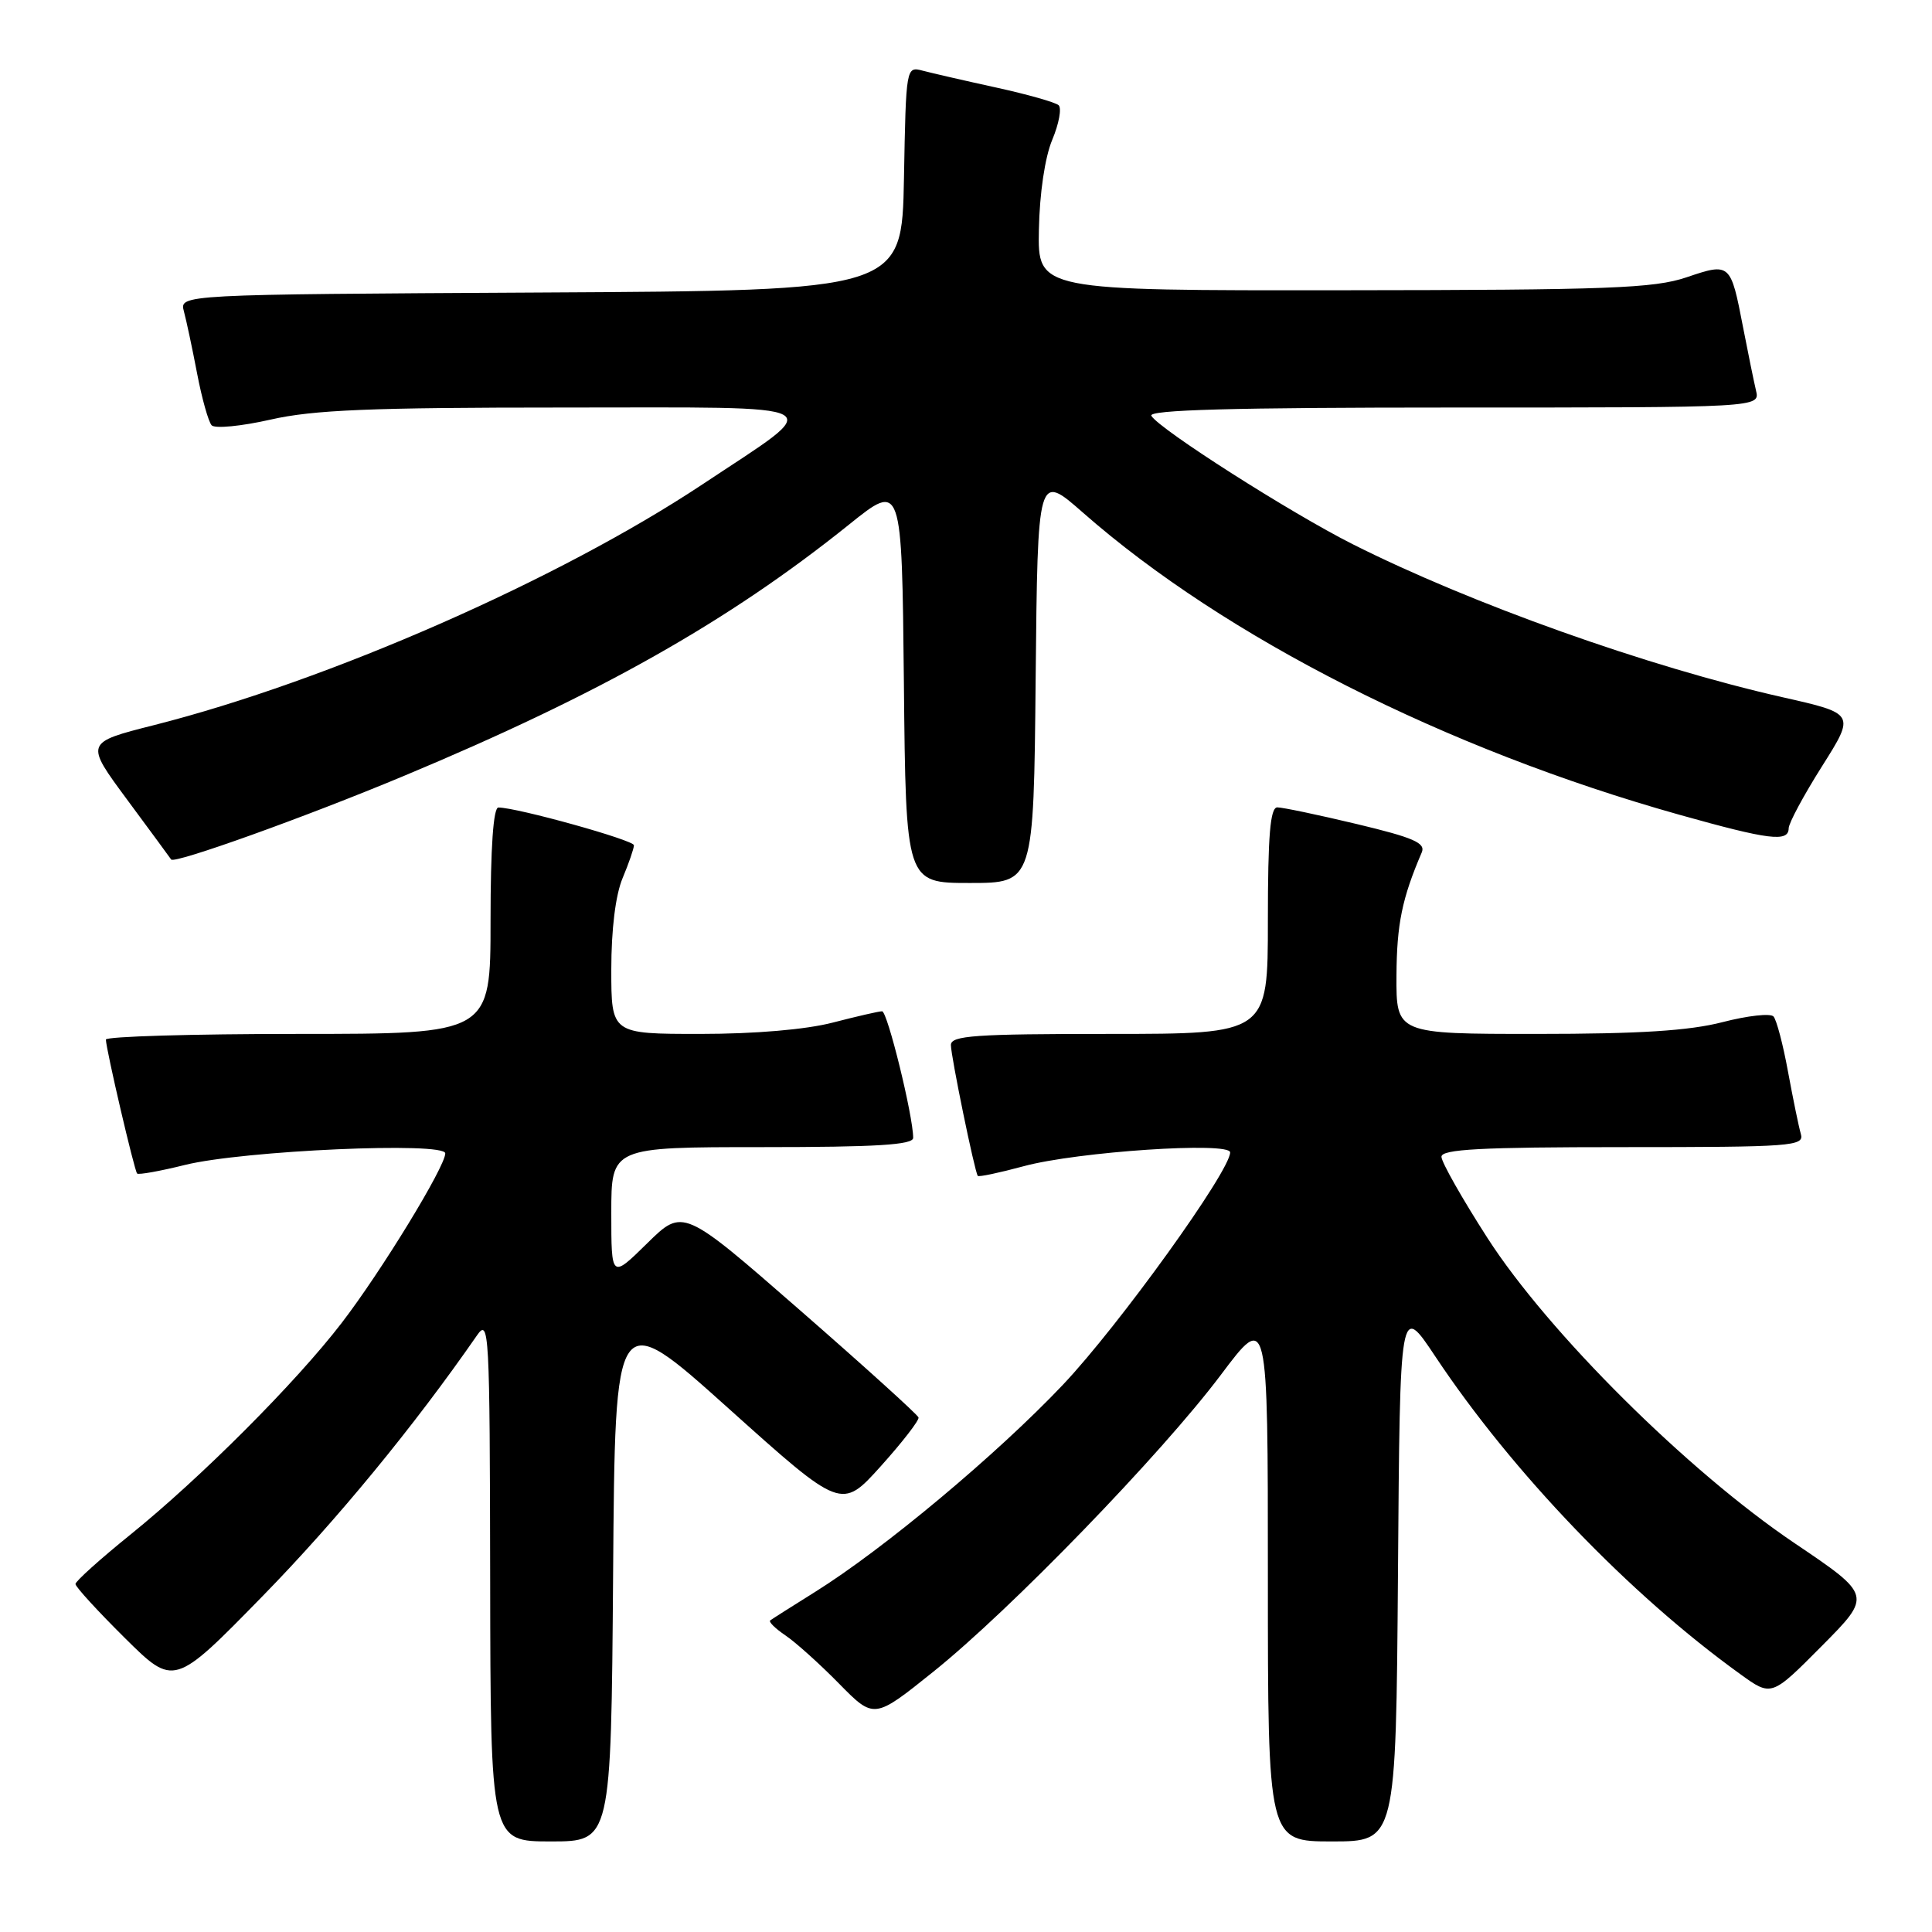 <?xml version="1.0" encoding="UTF-8" standalone="no"?>
<!DOCTYPE svg PUBLIC "-//W3C//DTD SVG 1.1//EN" "http://www.w3.org/Graphics/SVG/1.1/DTD/svg11.dtd" >
<svg xmlns="http://www.w3.org/2000/svg" xmlns:xlink="http://www.w3.org/1999/xlink" version="1.1" viewBox="0 0 256 256">
 <g >
 <path fill="currentColor"
d=" M 81.24 208.56 C 81.50 173.13 81.50 173.13 96.50 186.59 C 111.50 200.06 111.50 200.06 116.71 194.28 C 119.57 191.10 121.82 188.19 121.71 187.82 C 121.59 187.45 114.53 181.05 106.00 173.61 C 90.50 160.08 90.50 160.08 85.75 164.75 C 81.00 169.42 81.00 169.42 81.00 160.71 C 81.00 152.00 81.00 152.00 101.00 152.00 C 116.13 152.00 121.00 151.70 121.00 150.77 C 121.00 147.88 117.59 134.00 116.88 134.00 C 116.45 134.00 113.51 134.68 110.34 135.50 C 106.80 136.42 100.04 137.00 92.79 137.00 C 81.00 137.00 81.00 137.00 81.00 128.47 C 81.00 123.15 81.56 118.59 82.50 116.35 C 83.33 114.37 84.00 112.42 84.00 112.00 C 84.00 111.32 68.50 107.00 66.04 107.00 C 65.37 107.00 65.00 112.32 65.00 122.00 C 65.00 137.00 65.00 137.00 39.50 137.00 C 25.48 137.00 14.01 137.34 14.03 137.75 C 14.07 139.12 17.81 155.14 18.17 155.50 C 18.36 155.69 21.21 155.18 24.51 154.36 C 32.21 152.45 59.00 151.26 59.00 152.83 C 59.00 154.59 50.50 168.50 45.27 175.30 C 39.22 183.18 26.59 195.83 17.25 203.37 C 13.26 206.59 10.00 209.53 10.00 209.89 C 10.00 210.26 12.94 213.47 16.53 217.03 C 23.06 223.50 23.06 223.50 34.80 211.49 C 44.64 201.42 54.87 188.97 63.20 176.95 C 64.81 174.62 64.90 176.26 64.95 209.25 C 65.00 244.00 65.00 244.00 72.99 244.00 C 80.97 244.00 80.97 244.00 81.24 208.56 Z  M 185.24 208.34 C 185.50 172.69 185.50 172.69 190.18 179.73 C 200.40 195.10 215.92 211.27 230.62 221.85 C 234.73 224.82 234.73 224.82 241.39 218.11 C 248.05 211.40 248.05 211.40 237.78 204.47 C 223.63 194.93 205.13 176.54 197.09 164.03 C 193.74 158.82 191.00 153.98 191.00 153.28 C 191.00 152.28 196.19 152.00 215.07 152.00 C 237.52 152.00 239.10 151.88 238.62 150.25 C 238.34 149.29 237.58 145.57 236.92 142.00 C 236.27 138.43 235.40 135.13 235.00 134.69 C 234.60 134.24 231.56 134.58 228.24 135.44 C 223.82 136.58 217.24 137.00 203.61 137.00 C 185.00 137.00 185.00 137.00 185.04 129.25 C 185.08 122.45 185.78 119.03 188.39 112.95 C 188.93 111.70 187.31 110.99 179.78 109.19 C 174.68 107.97 169.94 106.98 169.25 106.98 C 168.31 107.00 168.00 110.68 168.00 122.00 C 168.00 137.00 168.00 137.00 147.00 137.00 C 129.18 137.00 126.00 137.22 126.00 138.47 C 126.00 139.95 129.14 155.23 129.56 155.81 C 129.68 155.98 132.42 155.40 135.64 154.53 C 142.75 152.60 163.00 151.25 163.00 152.70 C 163.00 155.17 148.26 175.65 140.85 183.48 C 132.14 192.68 117.10 205.26 108.00 210.94 C 104.97 212.83 102.30 214.53 102.06 214.71 C 101.82 214.90 102.72 215.78 104.06 216.69 C 105.40 217.59 108.60 220.46 111.16 223.07 C 115.82 227.81 115.82 227.81 123.66 221.52 C 133.87 213.34 153.84 192.72 161.76 182.19 C 168.00 173.88 168.00 173.88 168.00 208.94 C 168.00 244.00 168.00 244.00 176.49 244.00 C 184.97 244.00 184.97 244.00 185.24 208.34 Z  M 137.23 89.83 C 137.50 62.66 137.50 62.66 143.50 67.93 C 162.34 84.47 191.55 99.26 222.53 107.96 C 234.43 111.30 236.99 111.62 237.01 109.75 C 237.02 109.06 239.01 105.36 241.43 101.53 C 245.83 94.56 245.83 94.56 236.17 92.38 C 218.34 88.35 194.86 79.98 179.22 72.10 C 170.97 67.94 153.68 56.92 152.56 55.10 C 152.07 54.31 163.31 54.00 192.55 54.00 C 233.22 54.00 233.22 54.00 232.68 51.75 C 232.39 50.51 231.62 46.75 230.97 43.39 C 229.32 34.83 229.27 34.78 223.46 36.75 C 219.15 38.20 213.20 38.43 178.00 38.46 C 137.50 38.50 137.50 38.50 137.66 30.44 C 137.75 25.62 138.46 20.83 139.43 18.52 C 140.32 16.39 140.70 14.33 140.27 13.94 C 139.85 13.56 136.12 12.50 132.00 11.60 C 127.88 10.70 123.50 9.69 122.28 9.37 C 120.06 8.78 120.05 8.83 119.78 23.64 C 119.50 38.50 119.50 38.50 71.64 38.76 C 23.77 39.02 23.77 39.02 24.37 41.26 C 24.70 42.49 25.49 46.20 26.12 49.50 C 26.75 52.80 27.62 55.88 28.04 56.35 C 28.46 56.82 31.97 56.48 35.85 55.60 C 41.51 54.31 49.11 54.00 74.57 54.00 C 111.22 54.00 109.68 53.15 93.05 64.20 C 74.03 76.82 43.47 90.24 20.38 96.09 C 11.26 98.40 11.26 98.40 16.84 105.95 C 19.91 110.10 22.54 113.67 22.68 113.89 C 23.09 114.50 40.44 108.28 53.50 102.82 C 79.44 91.99 96.51 82.35 112.50 69.51 C 119.50 63.88 119.50 63.88 119.77 90.44 C 120.03 117.00 120.03 117.00 128.50 117.00 C 136.97 117.00 136.97 117.00 137.23 89.83 Z "/>
</g>
</svg>